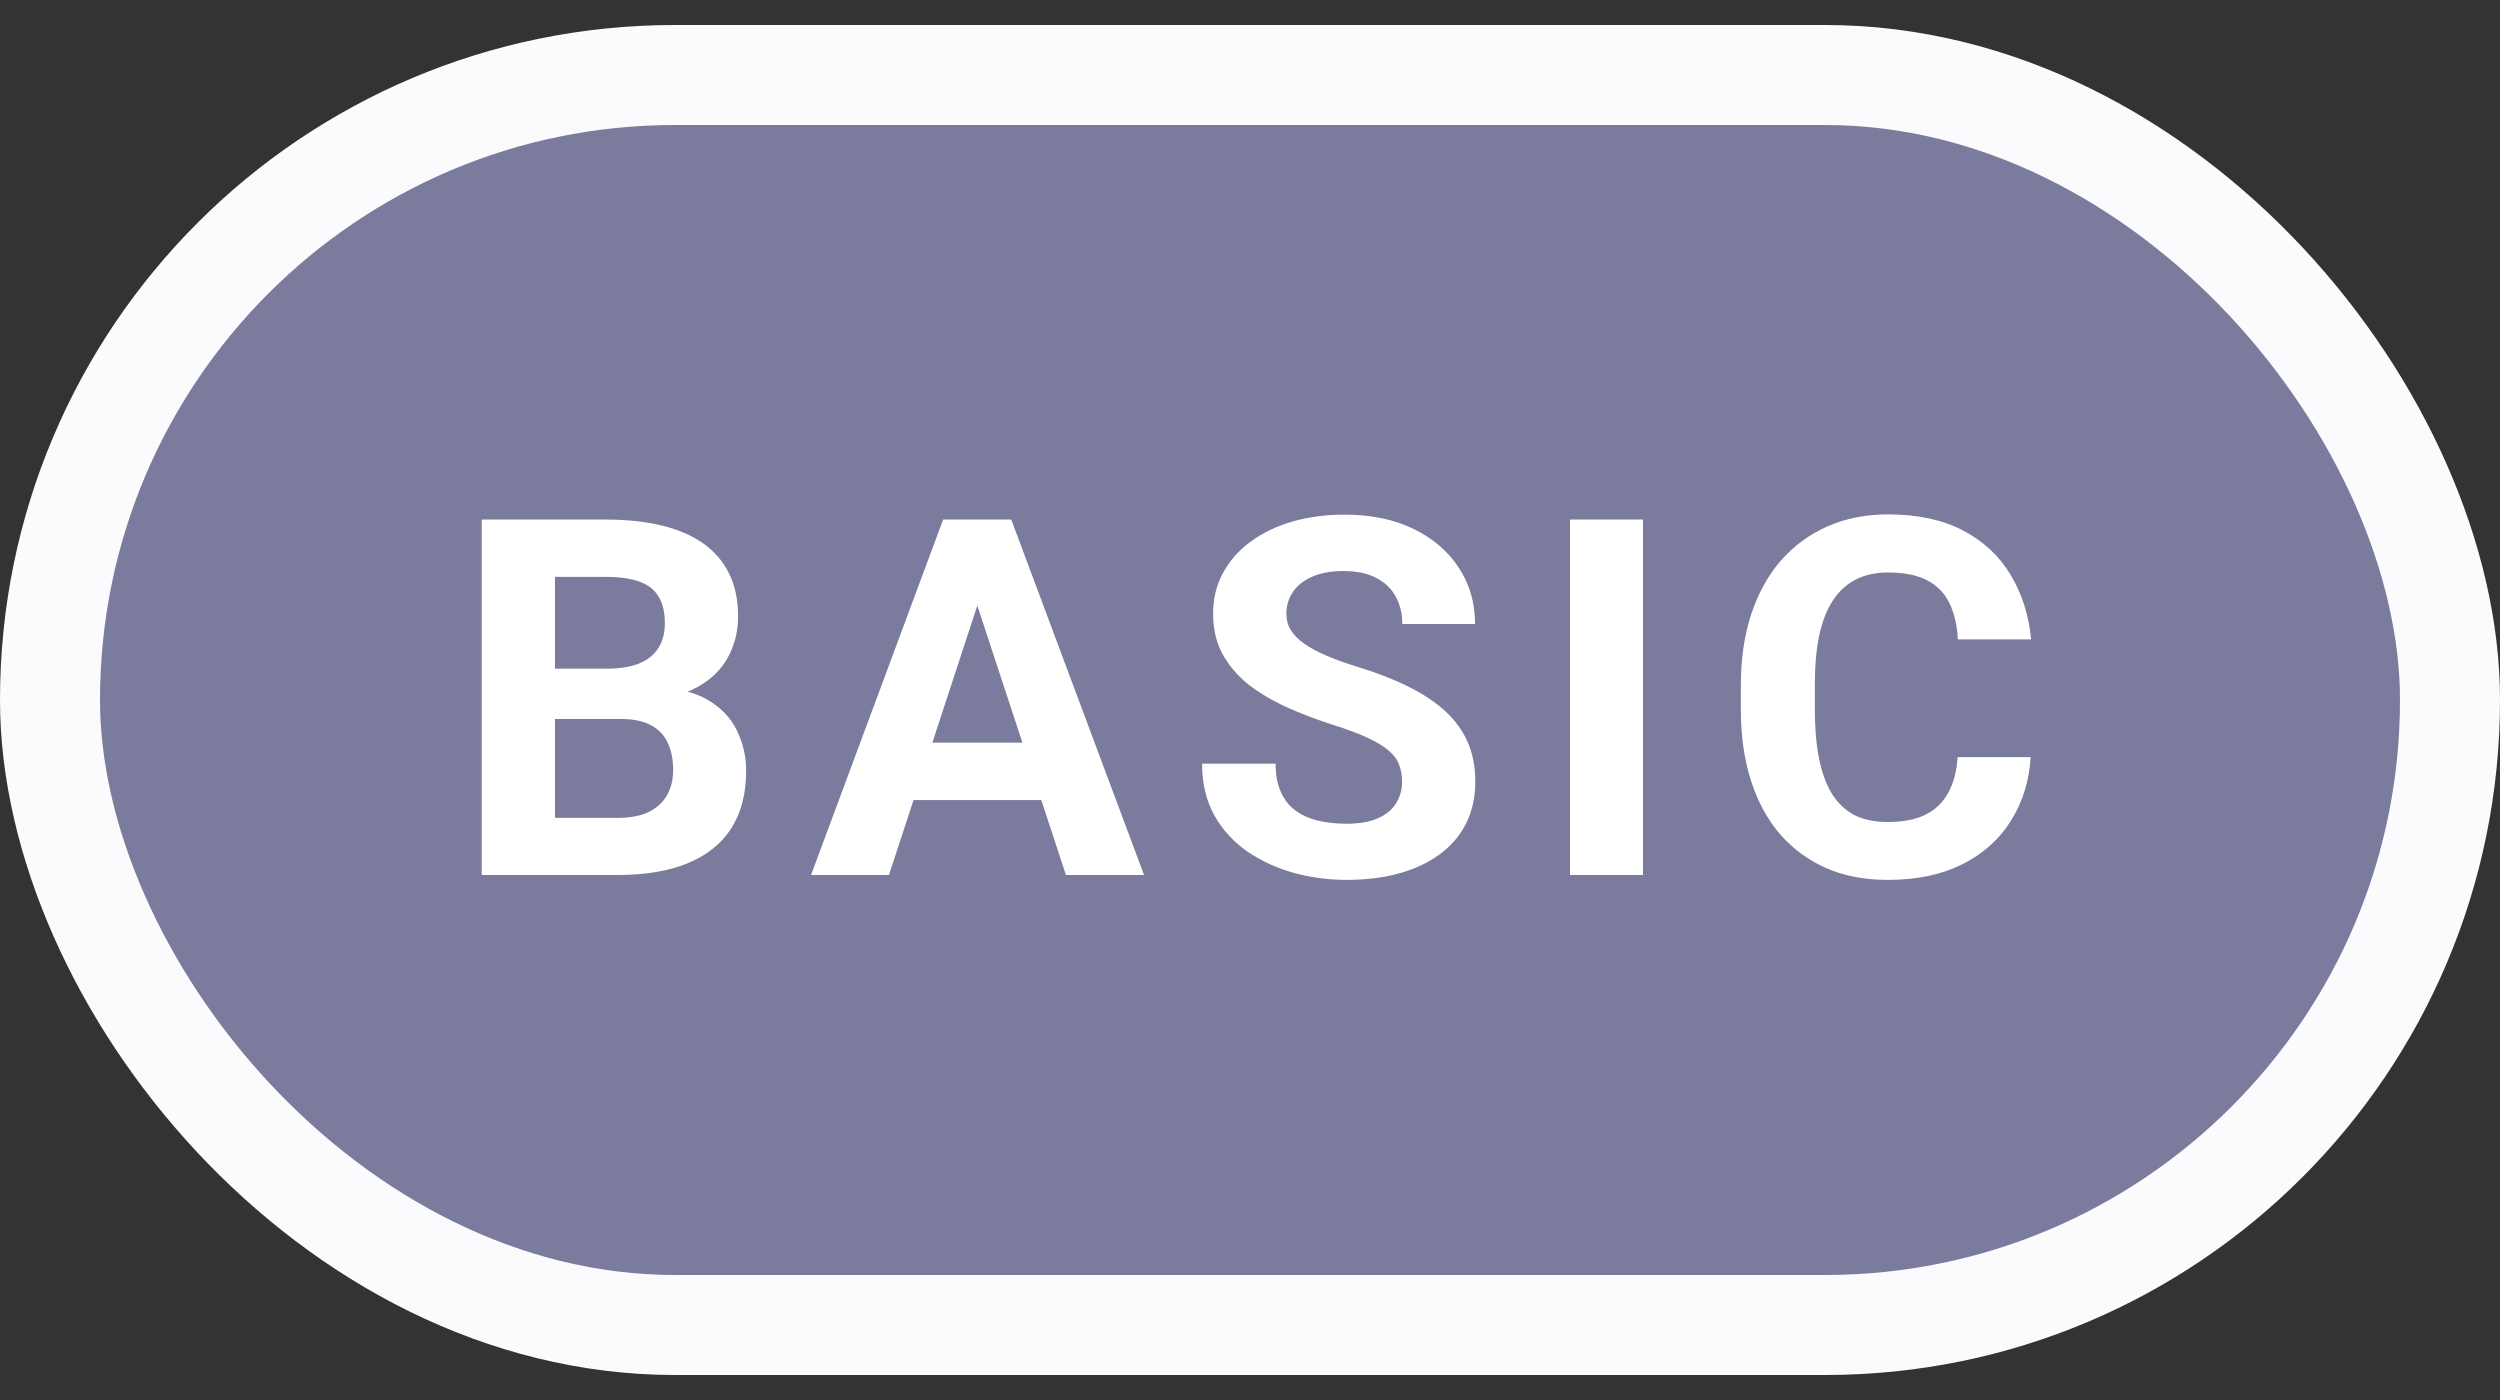 <svg width="50" height="28" viewBox="0 0 50 28" fill="none" xmlns="http://www.w3.org/2000/svg">
<rect x="0" y="0" width="50" height="28" fill="#333333" stroke="none"/>
<rect x="1" y="1.5" width="48" height="25" rx="12.5" fill="#7B7C9D"/>
<path d="M12.418 14.38H10.592L10.582 13.374H12.115C12.385 13.374 12.607 13.34 12.779 13.271C12.952 13.2 13.08 13.097 13.165 12.964C13.253 12.827 13.297 12.661 13.297 12.466C13.297 12.245 13.255 12.065 13.17 11.929C13.088 11.792 12.96 11.693 12.784 11.631C12.612 11.569 12.389 11.538 12.115 11.538H11.1V17.5H9.635V10.391H12.115C12.529 10.391 12.898 10.43 13.224 10.508C13.552 10.586 13.831 10.705 14.059 10.864C14.287 11.024 14.461 11.226 14.581 11.47C14.701 11.711 14.762 11.997 14.762 12.329C14.762 12.622 14.695 12.892 14.562 13.14C14.431 13.387 14.225 13.589 13.941 13.745C13.662 13.901 13.295 13.988 12.843 14.004L12.418 14.38ZM12.354 17.5H10.191L10.763 16.357H12.354C12.612 16.357 12.822 16.317 12.984 16.235C13.147 16.151 13.268 16.037 13.346 15.894C13.424 15.75 13.463 15.586 13.463 15.4C13.463 15.192 13.427 15.011 13.355 14.858C13.287 14.705 13.176 14.588 13.023 14.507C12.87 14.422 12.669 14.38 12.418 14.38H11.007L11.017 13.374H12.774L13.111 13.77C13.544 13.763 13.893 13.839 14.156 13.999C14.423 14.155 14.617 14.359 14.737 14.609C14.861 14.86 14.923 15.129 14.923 15.415C14.923 15.871 14.824 16.255 14.625 16.567C14.426 16.877 14.135 17.109 13.751 17.266C13.37 17.422 12.905 17.5 12.354 17.5ZM19.712 11.606L17.779 17.5H16.221L18.863 10.391H19.854L19.712 11.606ZM21.319 17.5L19.38 11.606L19.224 10.391H20.225L22.881 17.5H21.319ZM21.231 14.854V16.001H17.476V14.854H21.231ZM28.041 15.64C28.041 15.513 28.022 15.399 27.983 15.298C27.947 15.194 27.879 15.099 27.778 15.015C27.677 14.927 27.535 14.841 27.353 14.756C27.171 14.671 26.935 14.583 26.645 14.492C26.323 14.388 26.017 14.271 25.727 14.141C25.441 14.01 25.187 13.859 24.965 13.687C24.747 13.511 24.575 13.307 24.448 13.076C24.324 12.845 24.262 12.576 24.262 12.271C24.262 11.974 24.327 11.706 24.457 11.465C24.588 11.221 24.77 11.012 25.004 10.84C25.239 10.664 25.515 10.529 25.834 10.435C26.157 10.34 26.51 10.293 26.894 10.293C27.418 10.293 27.875 10.387 28.266 10.576C28.657 10.765 28.959 11.024 29.174 11.352C29.392 11.681 29.501 12.057 29.501 12.48H28.046C28.046 12.272 28.002 12.09 27.915 11.934C27.83 11.774 27.7 11.649 27.524 11.558C27.351 11.466 27.133 11.421 26.869 11.421C26.616 11.421 26.404 11.46 26.235 11.538C26.066 11.613 25.939 11.716 25.854 11.846C25.769 11.973 25.727 12.116 25.727 12.275C25.727 12.396 25.756 12.505 25.815 12.602C25.877 12.7 25.968 12.791 26.088 12.876C26.209 12.961 26.357 13.04 26.533 13.115C26.708 13.19 26.912 13.263 27.143 13.335C27.53 13.452 27.87 13.584 28.163 13.73C28.46 13.877 28.707 14.041 28.906 14.224C29.104 14.406 29.254 14.613 29.355 14.844C29.456 15.075 29.506 15.337 29.506 15.63C29.506 15.939 29.446 16.216 29.326 16.46C29.205 16.704 29.031 16.911 28.803 17.08C28.575 17.249 28.303 17.378 27.988 17.466C27.672 17.554 27.319 17.598 26.928 17.598C26.577 17.598 26.23 17.552 25.888 17.461C25.546 17.366 25.235 17.225 24.956 17.036C24.679 16.847 24.457 16.606 24.291 16.314C24.125 16.02 24.042 15.674 24.042 15.273H25.512C25.512 15.495 25.546 15.682 25.615 15.835C25.683 15.988 25.779 16.112 25.903 16.206C26.03 16.3 26.179 16.369 26.352 16.411C26.528 16.453 26.72 16.475 26.928 16.475C27.182 16.475 27.39 16.439 27.553 16.367C27.719 16.296 27.841 16.196 27.919 16.069C28.001 15.942 28.041 15.799 28.041 15.64ZM32.86 10.391V17.5H31.4V10.391H32.86ZM39.153 15.142H40.613C40.584 15.62 40.452 16.045 40.218 16.416C39.986 16.787 39.663 17.077 39.246 17.285C38.833 17.494 38.334 17.598 37.752 17.598C37.296 17.598 36.888 17.52 36.526 17.363C36.165 17.204 35.856 16.976 35.598 16.68C35.344 16.384 35.151 16.025 35.017 15.605C34.884 15.185 34.817 14.715 34.817 14.194V13.701C34.817 13.18 34.886 12.71 35.022 12.29C35.162 11.867 35.361 11.507 35.618 11.211C35.878 10.915 36.189 10.687 36.551 10.527C36.912 10.368 37.316 10.288 37.761 10.288C38.354 10.288 38.854 10.396 39.261 10.61C39.671 10.825 39.988 11.121 40.213 11.499C40.441 11.877 40.577 12.306 40.623 12.788H39.158C39.142 12.502 39.085 12.259 38.987 12.06C38.889 11.859 38.741 11.707 38.543 11.606C38.347 11.502 38.087 11.45 37.761 11.45C37.517 11.45 37.304 11.496 37.122 11.587C36.94 11.678 36.787 11.816 36.663 12.002C36.539 12.188 36.446 12.422 36.385 12.705C36.326 12.985 36.297 13.314 36.297 13.691V14.194C36.297 14.562 36.324 14.886 36.38 15.166C36.435 15.443 36.52 15.677 36.634 15.869C36.751 16.058 36.901 16.201 37.083 16.299C37.268 16.393 37.491 16.44 37.752 16.44C38.058 16.44 38.31 16.392 38.509 16.294C38.707 16.196 38.858 16.051 38.963 15.859C39.07 15.667 39.134 15.428 39.153 15.142Z" fill="white"/>
<rect x="1" y="1.5" width="48" height="25" rx="12.5" stroke="#FBFBFE" stroke-width="2"/>
</svg>
